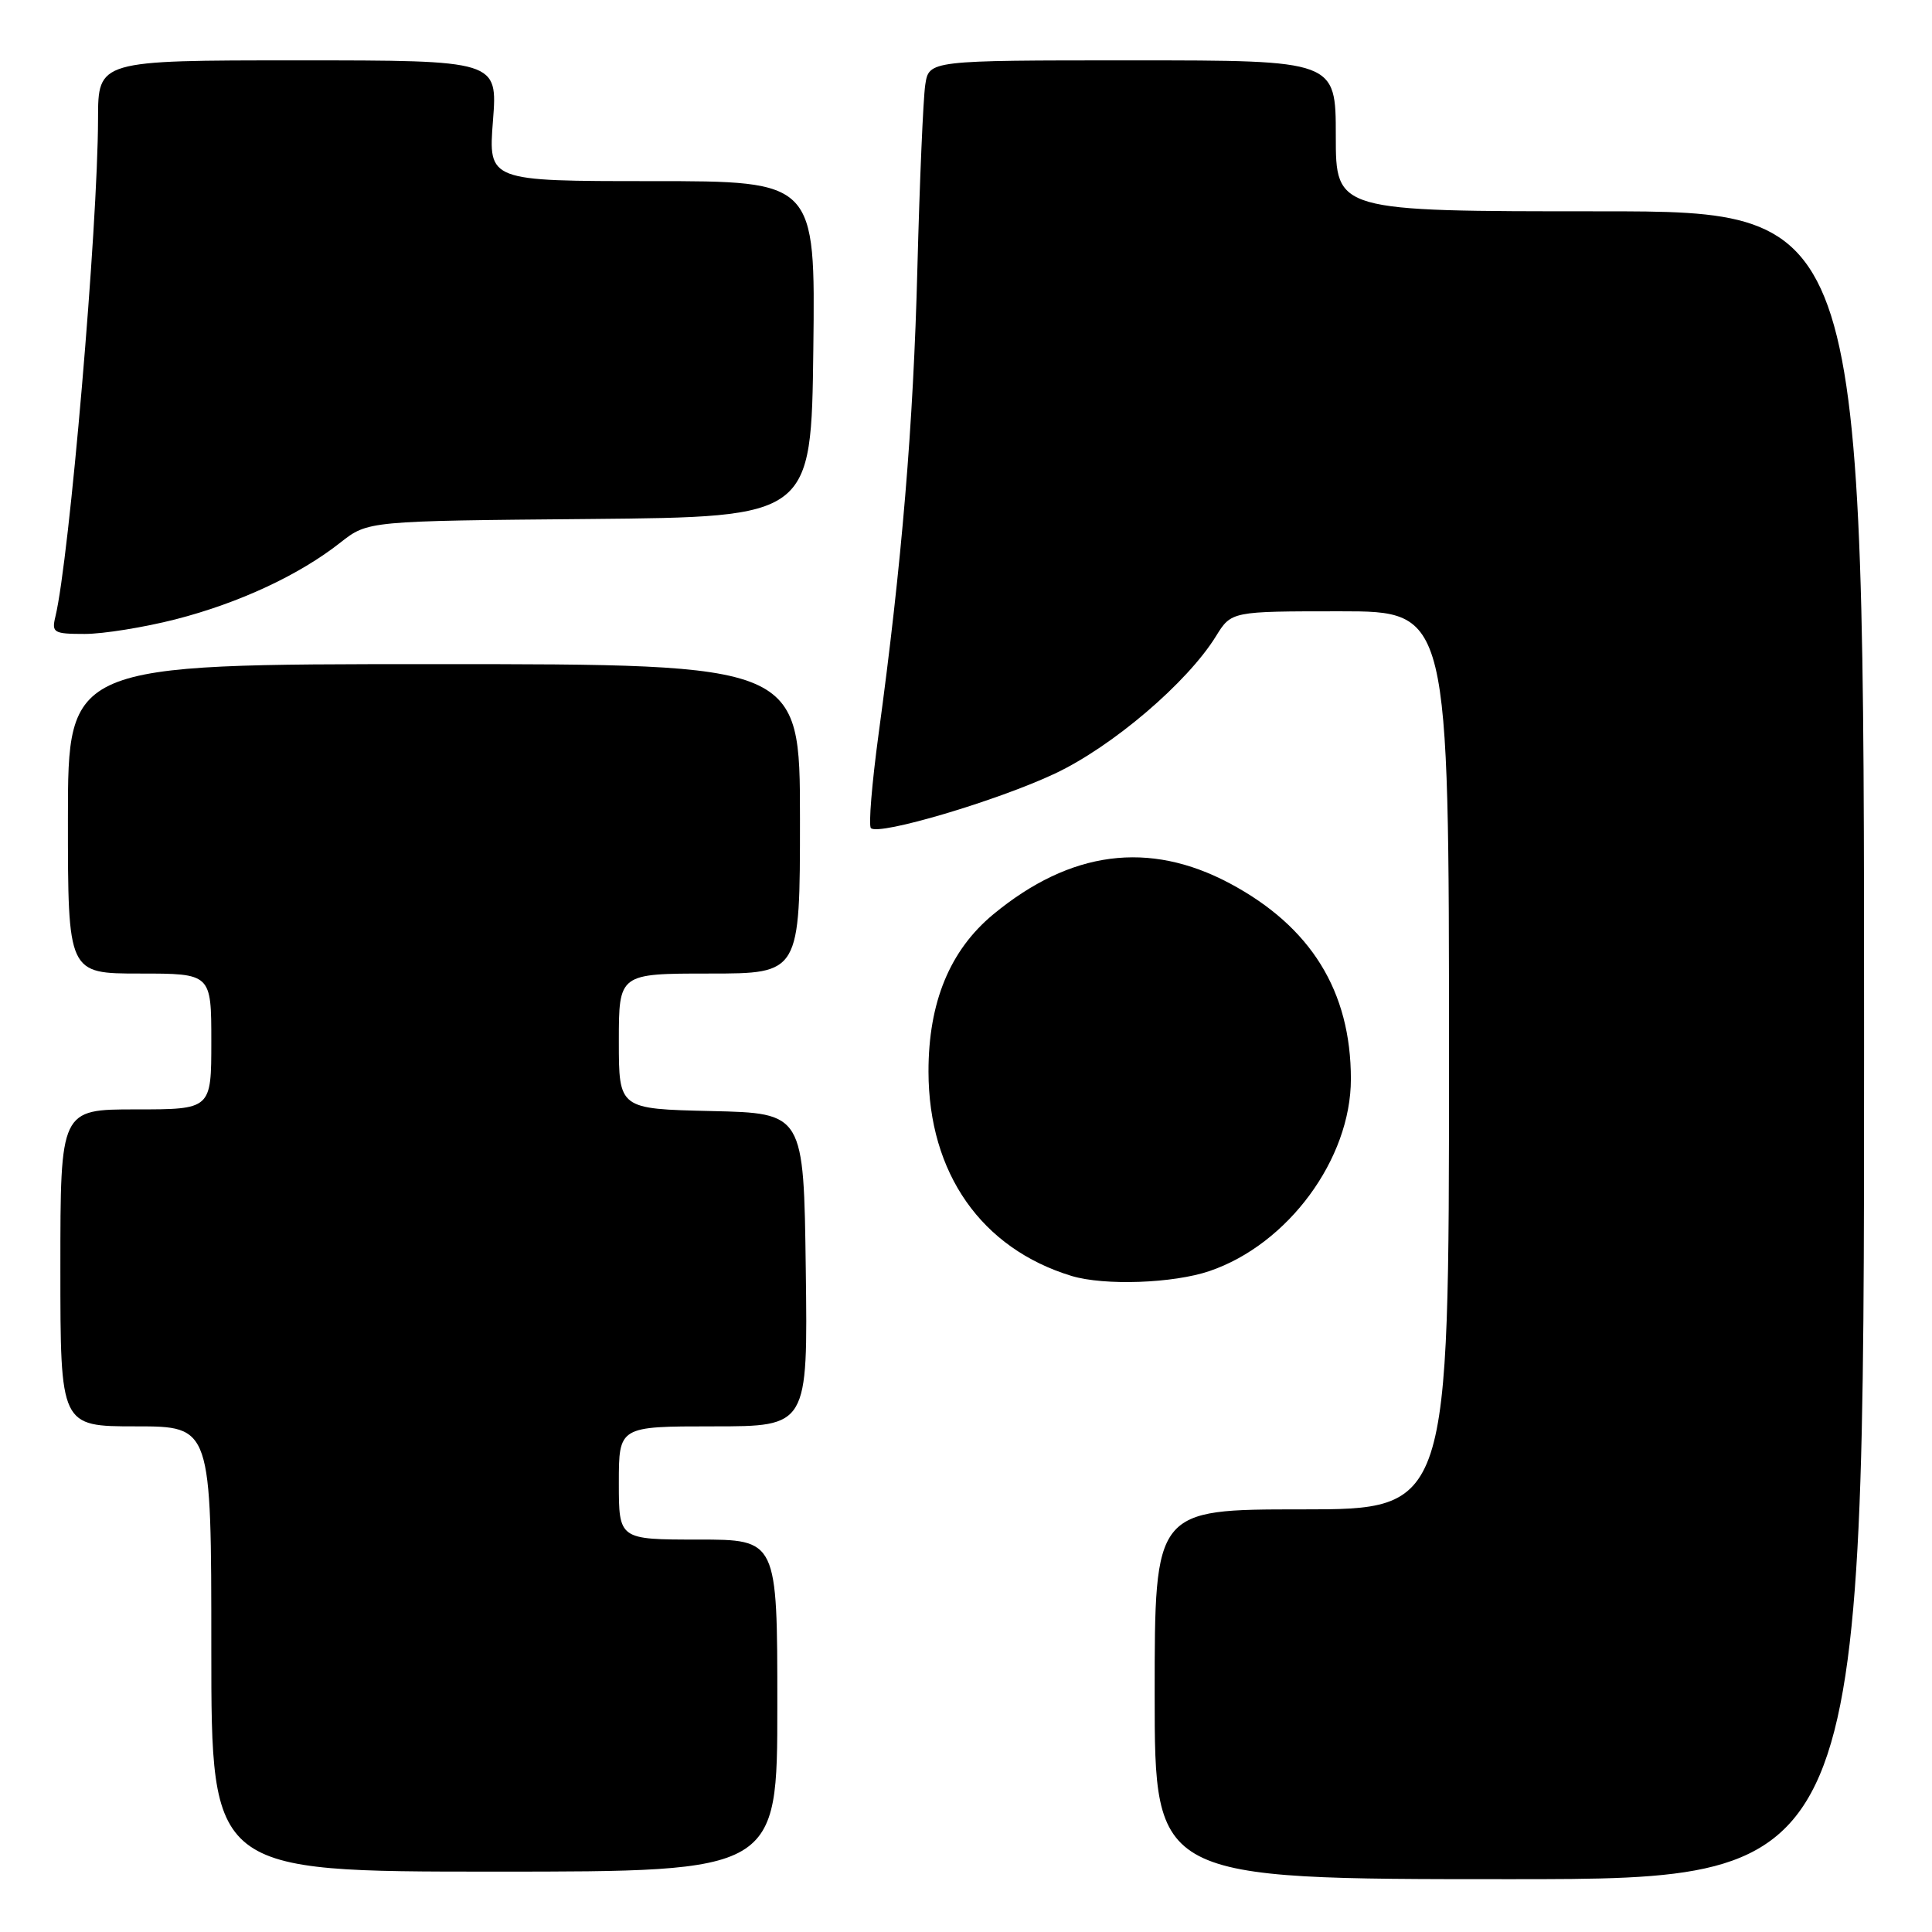 <?xml version="1.0" encoding="UTF-8" standalone="no"?>
<!DOCTYPE svg PUBLIC "-//W3C//DTD SVG 1.1//EN" "http://www.w3.org/Graphics/SVG/1.1/DTD/svg11.dtd" >
<svg xmlns="http://www.w3.org/2000/svg" xmlns:xlink="http://www.w3.org/1999/xlink" version="1.1" viewBox="0 0 256 256">
 <g >
 <path fill="currentColor"
d=" M 247.00 138.50 C 247.00 28.00 247.00 28.00 212.00 28.00 C 177.00 28.00 177.00 28.00 177.00 18.00 C 177.00 8.00 177.00 8.00 150.05 8.00 C 123.09 8.00 123.09 8.00 122.60 11.25 C 122.33 13.04 121.86 23.95 121.56 35.50 C 121.03 56.34 119.50 74.60 116.41 97.32 C 115.53 103.82 115.07 109.40 115.40 109.73 C 116.43 110.76 132.19 106.09 139.79 102.50 C 147.41 98.91 157.32 90.45 161.11 84.32 C 163.16 81.00 163.16 81.00 177.58 81.00 C 192.00 81.00 192.00 81.00 192.00 140.50 C 192.00 200.00 192.00 200.00 172.50 200.00 C 153.00 200.00 153.00 200.00 153.00 224.50 C 153.00 249.00 153.00 249.00 200.00 249.00 C 247.00 249.00 247.00 249.00 247.00 138.50 Z  M 103.00 226.00 C 103.00 204.00 103.00 204.00 92.50 204.00 C 82.00 204.00 82.00 204.00 82.00 196.50 C 82.00 189.00 82.00 189.00 94.52 189.00 C 107.04 189.00 107.04 189.00 106.77 168.25 C 106.50 147.50 106.50 147.50 94.25 147.22 C 82.00 146.94 82.00 146.94 82.00 137.97 C 82.00 129.00 82.00 129.00 94.00 129.00 C 106.00 129.00 106.00 129.00 106.00 108.50 C 106.00 88.00 106.00 88.00 57.50 88.00 C 9.00 88.00 9.00 88.00 9.00 108.50 C 9.00 129.00 9.00 129.00 18.50 129.00 C 28.00 129.00 28.00 129.00 28.00 138.00 C 28.00 147.00 28.00 147.00 18.00 147.00 C 8.00 147.00 8.00 147.00 8.00 168.00 C 8.00 189.00 8.00 189.00 18.00 189.00 C 28.00 189.00 28.00 189.00 28.00 218.50 C 28.00 248.00 28.00 248.00 65.50 248.00 C 103.00 248.00 103.00 248.00 103.00 226.00 Z  M 160.27 168.42 C 170.67 164.88 179.00 153.57 179.00 142.98 C 179.00 131.34 173.71 122.79 162.95 117.05 C 152.24 111.35 141.84 112.71 131.62 121.15 C 125.86 125.92 123.02 132.81 123.03 142.00 C 123.05 155.46 130.04 165.43 141.99 169.07 C 146.33 170.38 155.46 170.06 160.27 168.42 Z  M 23.24 82.07 C 31.66 79.91 39.65 76.20 45.12 71.88 C 48.75 69.03 48.75 69.03 78.12 68.77 C 107.50 68.50 107.50 68.50 107.77 46.25 C 108.04 24.00 108.04 24.00 86.37 24.00 C 64.70 24.00 64.70 24.00 65.32 16.00 C 65.94 8.00 65.94 8.00 39.47 8.00 C 13.00 8.00 13.00 8.00 12.99 15.75 C 12.97 30.04 9.19 74.17 7.33 81.75 C 6.83 83.83 7.12 84.00 11.23 84.00 C 13.68 84.00 19.08 83.13 23.24 82.07 Z "/>
</g>
</svg>